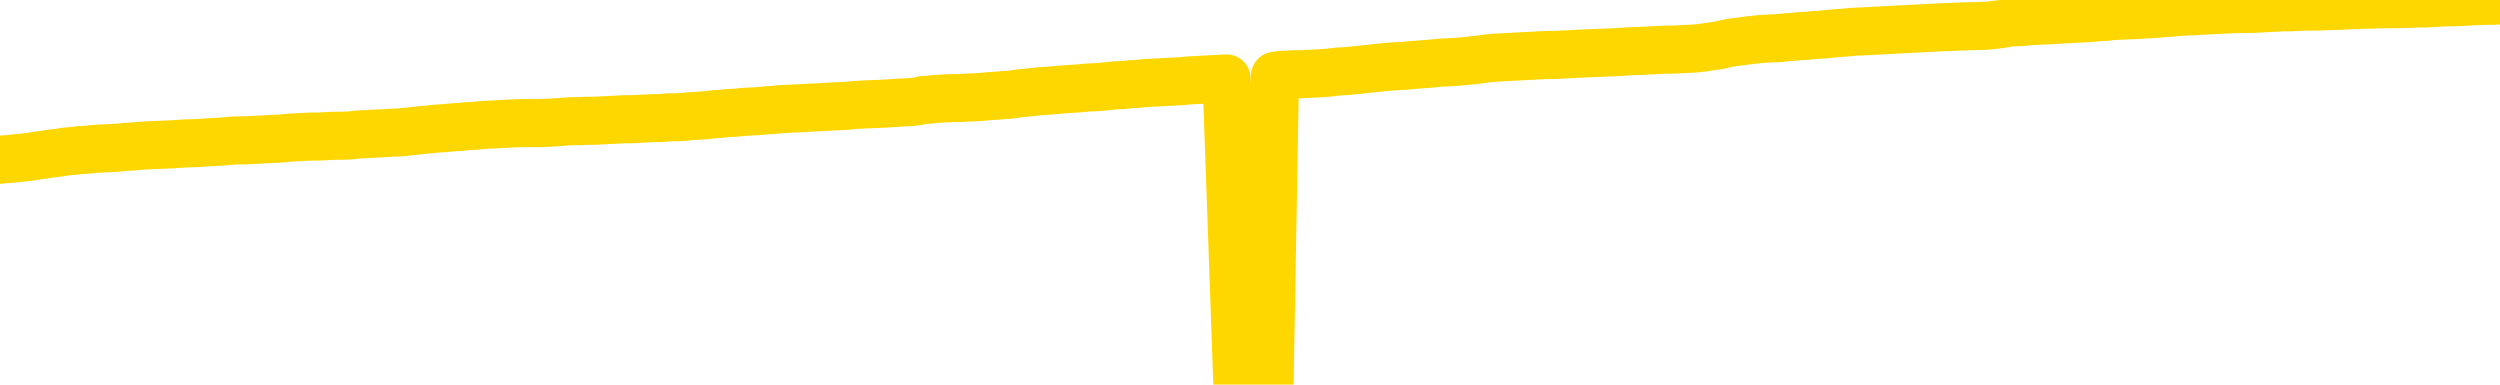 <svg xmlns="http://www.w3.org/2000/svg" version="1.1" viewBox="0 0 6500 1000">
	<path fill="none" stroke="gold" stroke-width="125" stroke-linecap="round" stroke-linejoin="round" d="M0 3406  L-726865 3406 L-724261 3406 L-722593 3406 L-704264 3406 L-704094 3405 L-696936 3405 L-696903 3405 L-683472 3405 L-680550 3405 L-667209 3405 L-663040 3404 L-661880 3403 L-661261 3403 L-659249 3402 L-655477 3402 L-654877 3401 L-654548 3401 L-654335 3401 L-653794 3401 L-652556 3399 L-651377 3398 L-648512 3397 L-647990 3396 L-643135 3396 L-640197 3395 L-640154 3395 L-639846 3395 L-639594 3394 L-636999 3394 L-632744 3394 L-632726 3394 L-631489 3394 L-629612 3394 L-627658 3394 L-626710 3393 L-626439 3393 L-626130 3393 L-626031 3393 L-625201 3393 L-623170 3393 L-622880 3392 L-620733 3391 L-620578 3390 L-616922 3389 L-616671 3390 L-616572 3390 L-616055 3390 L-613904 3391 L-612975 3391 L-611449 3392 L-610209 3392 L-608663 3392 L-605701 3392 L-604579 3391 L-604270 3391 L-603059 3391 L-600052 3393 L-600033 3393 L-599685 3392 L-599472 3392 L-599346 3390 L-599104 3390 L-599066 3390 L-599047 3389 L-599027 3389 L-598968 3389 L-598910 3388 L-598892 3388 L-598449 3388 L-597209 3387 L-595664 3387 L-592276 3387 L-586550 3387 L-586348 3387 L-584712 3386 L-582990 3386 L-581558 3386 L-581326 3386 L-580611 3386 L-574478 3386 L-574111 3385 L-573956 3385 L-573378 3385 L-573085 3384 L-572118 3384 L-571808 3384 L-571209 3384 L-569603 3384 L-568868 3384 L-568558 3384 L-567790 3384 L-565754 3383 L-565328 3383 L-564516 3383 L-557087 3383 L-556564 3382 L-556391 3382 L-555656 3382 L-554088 3381 L-553682 3381 L-551457 3381 L-550509 3381 L-550084 3381 L-549754 3381 L-548710 3381 L-546602 3380 L-546350 3380 L-545731 3380 L-544918 3380 L-542811 3379 L-542762 3379 L-540834 3379 L-540508 3378 L-540373 3378 L-539870 3378 L-538457 3378 L-537954 3377 L-537433 3377 L-533873 3376 L-533138 3375 L-530713 3375 L-529424 3375 L-529017 3375 L-525864 3375 L-525709 3375 L-525689 3375 L-525323 3375 L-524064 3375 L-523349 3375 L-522459 3375 L-522052 3375 L-521124 3375 L-520015 3375 L-519712 3376 L-513463 3376 L-512516 3376 L-510890 3377 L-510388 3377 L-506712 3377 L-505880 3377 L-501927 3377 L-500515 3377 L-498026 3377 L-497349 3376 L-497310 3376 L-496440 3376 L-493228 3376 L-490365 3376 L-489397 3376 L-488276 3375 L-488257 3375 L-486632 3375 L-486168 3374 L-486076 3374 L-479706 3374 L-478758 3374 L-476301 3374 L-475429 3373 L-474193 3373 L-472191 3373 L-471794 3373 L-470357 3372 L-468331 3372 L-468118 3372 L-466938 3372 L-465430 3372 L-465409 3372 L-463397 3371 L-462528 3371 L-461657 3371 L-461072 3371 L-460535 3370 L-459877 3370 L-458639 3370 L-458078 3370 L-456897 3370 L-455660 3369 L-455621 3369 L-455234 3369 L-454693 3369 L-453919 3369 L-452797 3368 L-450707 3368 L-450374 3368 L-450088 3368 L-449160 3367 L-448676 3367 L-447941 3367 L-444310 3367 L-443182 3367 L-443027 3367 L-442001 3366 L-438287 3366 L-437069 3366 L-435251 3365 L-432465 3365 L-431904 3365 L-428016 3365 L-425539 3365 L-424204 3365 L-423701 3365 L-423218 3365 L-420529 3365 L-416757 3365 L-414300 3365 L-413120 3365 L-412481 3364 L-410121 3364 L-410044 3364 L-408996 3364 L-408903 3364 L-408400 3364 L-407954 3364 L-407897 3364 L-407683 3364 L-404723 3363 L-402016 3363 L-401861 3363 L-398340 3363 L-397817 3362 L-396850 3362 L-396501 3362 L-395457 3362 L-394529 3361 L-394103 3361 L-392594 3361 L-391627 3361 L-391608 3361 L-389712 3350 L-389596 3339 L-389548 3328 L-389524 3317 L-386520 3317 L-384489 3316 L-382728 3316 L-382361 3316 L-381916 3316 L-381549 3316 L-381135 3315 L-379150 3315 L-378937 3315 L-378782 3315 L-377176 3315 L-376055 3315 L-375106 3315 L-373849 3314 L-372204 3314 L-371025 3314 L-364435 3314 L-364389 3314 L-363983 3313 L-362938 3313 L-362802 3313 L-361120 3313 L-361100 3313 L-359763 3312 L-358527 3312 L-358373 3312 L-357999 3312 L-357793 3312 L-357483 3311 L-356709 3311 L-354388 3311 L-353730 3311 L-351602 3311 L-349880 3311 L-349686 3310 L-347133 3310 L-346857 3310 L-346668 3310 L-345836 3309 L-345064 3309 L-344365 3309 L-339365 3309 L-338989 3309 L-334736 3309 L-334249 3323 L-334230 3323 L-334151 3323 L-334075 3323 L-334056 3308 L-333243 3308 L-332489 3307 L-331270 3307 L-329838 3307 L-329742 3307 L-329567 3307 L-329213 3307 L-327904 3307 L-326046 3307 L-324344 3306 L-323841 3306 L-323576 3306 L-323183 3306 L-323049 3306 L-322139 3306 L-321762 3305 L-320834 3305 L-320495 3305 L-320455 3305 L-320418 3305 L-318502 3305 L-318328 3305 L-316800 3305 L-316471 3305 L-316355 3305 L-315948 3304 L-315600 3304 L-313956 3304 L-313405 3304 L-313162 3304 L-312621 3303 L-311790 3303 L-311248 3303 L-309713 3303 L-309621 3303 L-309584 3302 L-309448 3302 L-309061 3302 L-308036 3302 L-306160 3302 L-306064 3302 L-305463 3306 L-305096 3311 L-304612 3317 L-304573 3322 L-303800 3322 L-303742 3322 L-303568 3322 L-303374 3322 L-301769 3321 L-301749 3321 L-301594 3321 L-301478 3322 L-300299 3322 L-300144 3322 L-299477 3322 L-297029 3334 L-294514 3347 L-291844 3359 L-284145 3371 L-278477 3371 L-276263 3371 L-276239 3371 L-275265 3374 L-275245 3374 L-274382 3374 L-271642 3374 L-265843 3370 L-265690 3370 L-262904 3370 L-249295 3370 L-248550 3370 L-244139 3369 L-227793 3369 L-227560 3369 L-227023 3369 L-218564 3368 L-209858 3368 L-209646 3368 L-207673 3368 L-204887 3368 L-200400 3368 L-200245 3368 L-200076 3368 L-199936 3368 L-199645 3368 L-199606 3367 L-199335 3367 L-199164 3367 L-198754 3367 L-197633 3367 L-196453 3367 L-195176 3367 L-192312 3366 L-189392 3366 L-187400 3366 L-185852 3366 L-182814 3366 L-173490 3365 L-172966 3365 L-167242 3365 L-165735 3365 L-164920 3365 L-163237 3365 L-162516 3365 L-162347 3365 L-161302 3364 L-159235 3364 L-157873 3364 L-153429 3364 L-153332 3364 L-153294 3364 L-153275 3364 L-152442 3363 L-152364 3363 L-149792 3363 L-146543 3363 L-146388 3363 L-145440 3362 L-143698 3362 L-142983 3363 L-139442 3364 L-132865 3365 L-131448 3366 L-131427 3366 L-130476 3366 L-127002 3365 L-126249 3365 L-125687 3365 L-124905 3365 L-117401 3365 L-115803 3365 L-114229 3364 L-111043 3364 L-106710 3364 L-98141 3364 L-89394 3364 L-86320 3364 L-83054 3364 L-82508 3363 L-75371 3363 L-69703 3363 L-55638 3363 L-49627 3363 L-44921 3363 L-40918 3363 L-35810 3363 L-26096 3363 L-10525 3362 L-7443 3362 L-7140 3295 L-7121 3212 L-7102 3118 L-7082 3013 L-7063 2965 L-7043 2924 L-7025 2887 L-6997 2850 L-6976 2815 L-6948 2777 L-6913 2735 L-6900 2700 L-6886 2670 L-6868 2645 L-6849 2626 L-6829 2607 L-6811 2588 L-6792 2569 L-6772 2550 L-6751 2530 L-6734 2511 L-6715 2492 L-6695 2473 L-6675 2455 L-6656 2435 L-6638 2414 L-6618 2393 L-6598 2372 L-6579 2352 L-6560 2334 L-6539 2315 L-6514 2297 L-6500 2280 L-6483 2262 L-6463 2245 L-6443 2228 L-6424 2210 L-6406 2191 L-6385 2173 L-6365 2156 L-6347 2140 L-6328 2124 L-6308 2110 L-6287 2096 L-6270 2084 L-6251 2073 L-6231 2061 L-6212 2051 L-6192 2040 L-6174 2030 L-6154 2022 L-6134 2014 L-6115 2006 L-6096 1998 L-6069 1988 L-6048 1978 L-6020 1966 L-5986 1953 L-5972 1943 L-5959 1933 L-5940 1925 L-5921 1918 L-5901 1910 L-5883 1901 L-5863 1892 L-5843 1884 L-5823 1876 L-5805 1868 L-5787 1860 L-5766 1852 L-5747 1843 L-5728 1832 L-5709 1821 L-5689 1809 L-5670 1797 L-5651 1785 L-5632 1773 L-5611 1760 L-5586 1745 L-5572 1730 L-5555 1717 L-5535 1703 L-5516 1690 L-5496 1675 L-5477 1660 L-5457 1646 L-5437 1632 L-5419 1618 L-5400 1605 L-5379 1592 L-5359 1580 L-5341 1568 L-5322 1557 L-5302 1545 L-5284 1536 L-5264 1526 L-5245 1516 L-5225 1506 L-5206 1496 L-5186 1486 L-5168 1476 L-5139 1466 L-5119 1457 L-5091 1448 L-5054 1436 L-5039 1426 L-5027 1416 L-5009 1406 L-4992 1400 L-4973 1393 L-4954 1387 L-4935 1382 L-4915 1376 L-4894 1371 L-4877 1364 L-4858 1358 L-4838 1351 L-4818 1344 L-4799 1336 L-4781 1328 L-4761 1320 L-4741 1311 L-4722 1301 L-4703 1293 L-4682 1284 L-4658 1275 L-4643 1267 L-4626 1258 L-4606 1249 L-4587 1240 L-4567 1231 L-4548 1221 L-4528 1212 L-4508 1203 L-4490 1194 L-4471 1185 L-4451 1177 L-4431 1169 L-4413 1162 L-4394 1155 L-4374 1147 L-4355 1140 L-4335 1132 L-4316 1125 L-4297 1118 L-4277 1111 L-4258 1104 L-4239 1097 L-4211 1090 L-4191 1083 L-4163 1075 L-4127 1064 L-4112 1054 L-4099 1044 L-4082 1035 L-4064 1030 L-4044 1024 L-4025 1017 L-4006 1010 L-3986 1002 L-3965 994 L-3946 985 L-3929 976 L-3909 966 L-3889 956 L-3871 945 L-3852 934 L-3832 923 L-3811 912 L-3794 902 L-3775 894 L-3753 887 L-3728 882 L-3714 877 L-3696 871 L-3677 866 L-3658 860 L-3639 854 L-3620 848 L-3600 842 L-3579 838 L-3562 834 L-3542 828 L-3522 822 L-3501 814 L-3484 807 L-3465 801 L-3445 797 L-3426 793 L-3407 790 L-3388 787 L-3368 783 L-3348 779 L-3329 775 L-3310 771 L-3283 767 L-3262 763 L-3234 759 L-3199 754 L-3186 750 L-3172 747 L-3154 743 L-3135 740 L-3115 737 L-3097 734 L-3077 731 L-3058 729 L-3037 726 L-3019 723 L-3001 720 L-2980 717 L-2960 713 L-2942 710 L-2923 706 L-2903 704 L-2883 701 L-2865 698 L-2846 695 L-2825 692 L-2800 690 L-2785 687 L-2768 685 L-2749 682 L-2730 679 L-2710 676 L-2691 673 L-2671 669 L-2650 666 L-2633 663 L-2614 661 L-2593 658 L-2573 655 L-2555 653 L-2537 650 L-2517 648 L-2498 645 L-2478 643 L-2459 641 L-2439 639 L-2420 637 L-2401 635 L-2382 638 L-2353 641 L-2333 644 L-2305 647 L-2268 644 L-2253 642 L-2240 640 L-2223 639 L-2207 637 L-2187 636 L-2168 634 L-2149 632 L-2129 630 L-2108 629 L-2091 627 L-2072 626 L-2052 624 L-2032 623 L-2014 621 L-1995 619 L-1975 617 L-1955 615 L-1937 614 L-1918 612 L-1896 611 L-1871 610 L-1857 608 L-1840 606 L-1820 604 L-1801 602 L-1781 601 L-1762 599 L-1743 597 L-1722 594 L-1704 592 L-1685 590 L-1665 587 L-1644 585 L-1627 583 L-1608 581 L-1588 579 L-1569 577 L-1549 575 L-1531 572 L-1511 570 L-1491 568 L-1472 567 L-1453 565 L-1426 563 L-1405 561 L-1377 559 L-1342 556 L-1329 554 L-1315 553 L-1296 551 L-1278 549 L-1258 547 L-1240 546 L-1220 544 L-1200 542 L-1179 540 L-1162 538 L-1144 536 L-1123 534 L-1103 532 L-1085 530 L-1066 527 L-1046 524 L-1026 521 L-1008 518 L-989 516 L-968 513 L-943 511 L-928 508 L-911 505 L-892 503 L-872 500 L-853 497 L-834 495 L-814 492 L-793 490 L-776 487 L-757 485 L-736 482 L-715 480 L-698 479 L-679 477 L-659 475 L-640 474 L-621 472 L-602 470 L-582 469 L-562 468 L-543 466 L-525 465 L-497 464 L-476 462 L-449 461 L-413 458 L-399 455 L-386 453 L-368 450 L-349 449 L-330 447 L-311 445 L-292 444 L-272 442 L-251 440 L-234 439 L-215 437 L-195 435 L-175 433 L-156 430 L-138 428 L-118 426 L-97 424 L-79 422 L-60 420 L-39 419 L-14 417 L0 415 L17 414 L36 412 L56 410 L75 408 L94 405 L114 402 L135 399 L152 397 L171 394 L192 392 L212 390 L229 389 L248 387 L268 386 L287 385 L307 384 L325 382 L345 381 L365 379 L384 378 L403 377 L430 376 L451 375 L479 373 L513 372 L527 371 L541 370 L559 369 L578 368 L598 366 L616 365 L636 365 L656 364 L676 363 L693 362 L712 361 L733 360 L753 358 L771 357 L790 356 L810 355 L830 355 L848 354 L867 353 L888 353 L913 352 L927 350 L945 349 L964 348 L984 347 L1003 346 L1022 345 L1042 344 L1062 342 L1080 340 L1099 338 L1120 336 L1140 334 L1158 333 L1177 331 L1197 330 L1215 328 L1235 327 L1254 325 L1274 324 L1293 323 L1313 322 L1331 321 L1360 320 L1408 320 L1445 318 L1459 317 L1472 316 L1489 315 L1507 315 L1526 314 L1545 314 L1564 313 L1584 312 L1605 311 L1622 310 L1641 310 L1661 309 L1681 308 L1700 307 L1718 307 L1738 305 L1758 305 L1777 304 L1796 302 L1817 301 L1841 299 L1856 297 L1873 296 L1893 294 L1912 293 L1932 291 L1950 290 L1970 289 L1991 287 L2009 286 L2028 284 L2048 283 L2068 282 L2086 281 L2105 280 L2125 279 L2144 278 L2164 277 L2183 276 L2202 275 L2222 273 L2241 272 L2260 271 L2288 270 L2308 269 L2336 267 L2373 265 L2388 263 L2400 260 L2418 259 L2435 257 L2456 256 L2474 255 L2493 255 L2513 254 L2534 253 L2551 252 L2570 250 L2590 249 L2611 247 L2628 246 L2648 243 L2667 241 L2688 239 L2706 237 L2724 236 L2746 234 L2771 232 L2786 231 L2803 230 L2822 228 L2842 227 L2860 226 L2879 224 L2899 222 L2921 221 L2938 219 L2957 218 L2977 216 L2998 215 L3015 214 L3034 213 L3054 212 L3073 211 L3092 209 L3111 208 L3131 207 L3151 206 L3170 205 L3189 204 L3217 997 L3237 996 L3265 995 L3301 993 L3315 197 L3328 195 L3346 194 L3364 193 L3384 193 L3402 192 L3422 191 L3441 190 L3463 188 L3479 186 L3498 185 L3519 183 L3539 181 L3557 179 L3576 177 L3596 175 L3617 173 L3634 172 L3653 171 L3674 169 L3699 167 L3714 166 L3744 163 L3784 161 L3807 159 L3836 156 L3853 154 L3866 152 L3886 150 L3906 149 L3927 148 L3943 147 L3962 146 L3983 145 L4001 144 L4021 143 L4040 143 L4060 142 L4080 141 L4098 140 L4117 139 L4145 138 L4166 137 L4193 136 L4229 134 L4242 133 L4274 132 L4292 131 L4312 130 L4331 129 L4350 129 L4370 128 L4391 127 L4408 126 L4427 124 L4447 121 L4468 118 L4485 114 L4505 110 L4524 108 L4545 105 L4563 103 L4582 101 L4603 100 L4628 99 L4643 97 L4660 96 L4679 94 L4699 93 L4718 91 L4737 90 L4757 88 L4778 86 L4795 85 L4814 83 L4834 82 L4855 81 L4872 80 L4891 79 L4911 78 L4930 77 L4950 76 L4969 75 L4988 74 L5008 73 L5027 72 L5046 71 L5074 70 L5094 69 L5164 67 L5192 64 L5207 62 L5221 59 L5241 58 L5259 57 L5278 55 L5299 54 L5320 53 L5337 52 L5355 51 L5376 50 L5396 49 L5414 48 L5433 47 L5453 45 L5473 44 L5491 42 L5510 41 L5531 40 L5556 39 L5571 38 L5589 37 L5607 36 L5627 34 L5646 33 L5666 31 L5685 30 L5706 29 L5723 28 L5743 27 L5763 26 L5784 25 L5801 24 L5859 23 L5878 22 L5897 21 L5917 20 L5937 19 L5956 19 L5974 18 L6002 17 L6023 17 L6051 16 L6087 15 L6102 14 L6114 13 L6132 13 L6150 12 L6170 12 L6188 11 L6208 11 L6227 11 L6249 10 L6265 10 L6284 9 L6305 9 L6325 8 L6343 7 L6362 6 L6382 6 L6402 5 L6420 4 L6439 3 L6460 2 L6485 2 L6500 1" />
</svg>
